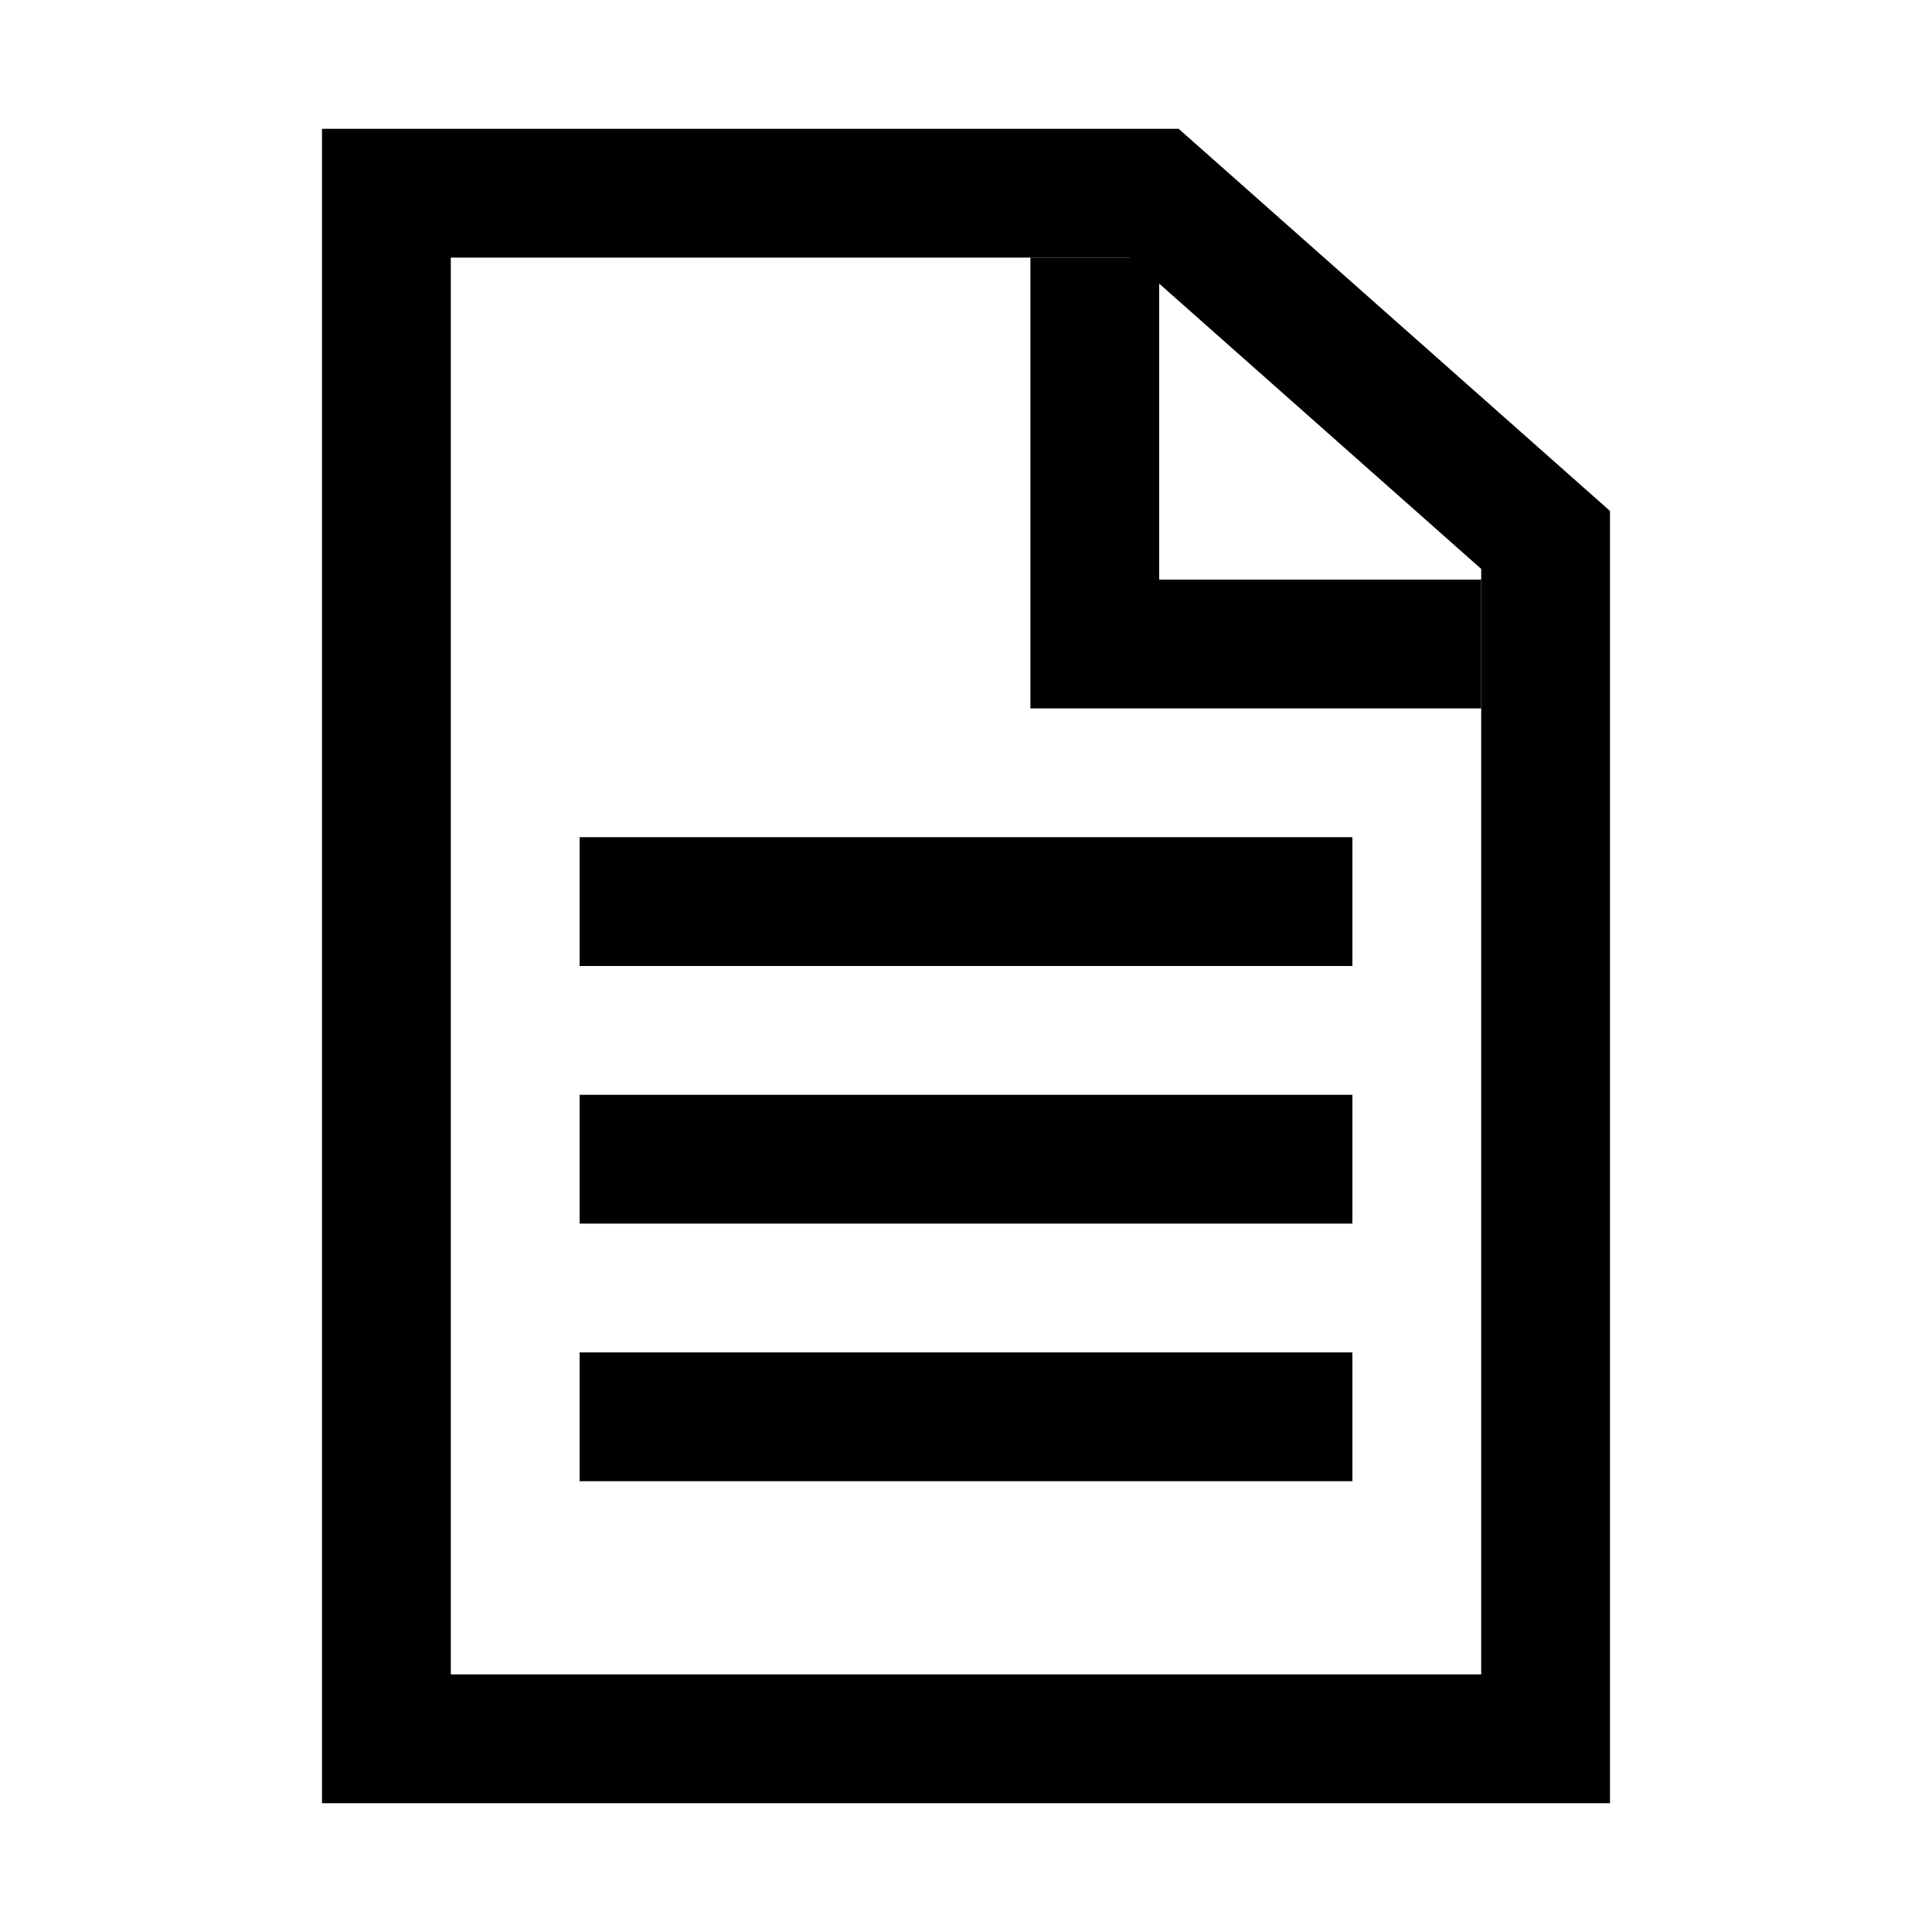 <svg width="30" height="30" xmlns="http://www.w3.org/2000/svg"><g fill="none" fill-rule="evenodd"><path d="M6 3v24h18V8.384L17.923 3H6z" stroke="#000" stroke-width="2"/><path fill="#000" d="M9 13h12v2H9zm7-9h2v7h-2zm2 5h5v2h-5zm-9 8h12v2H9zm0 4h12v2H9z"/></g></svg>